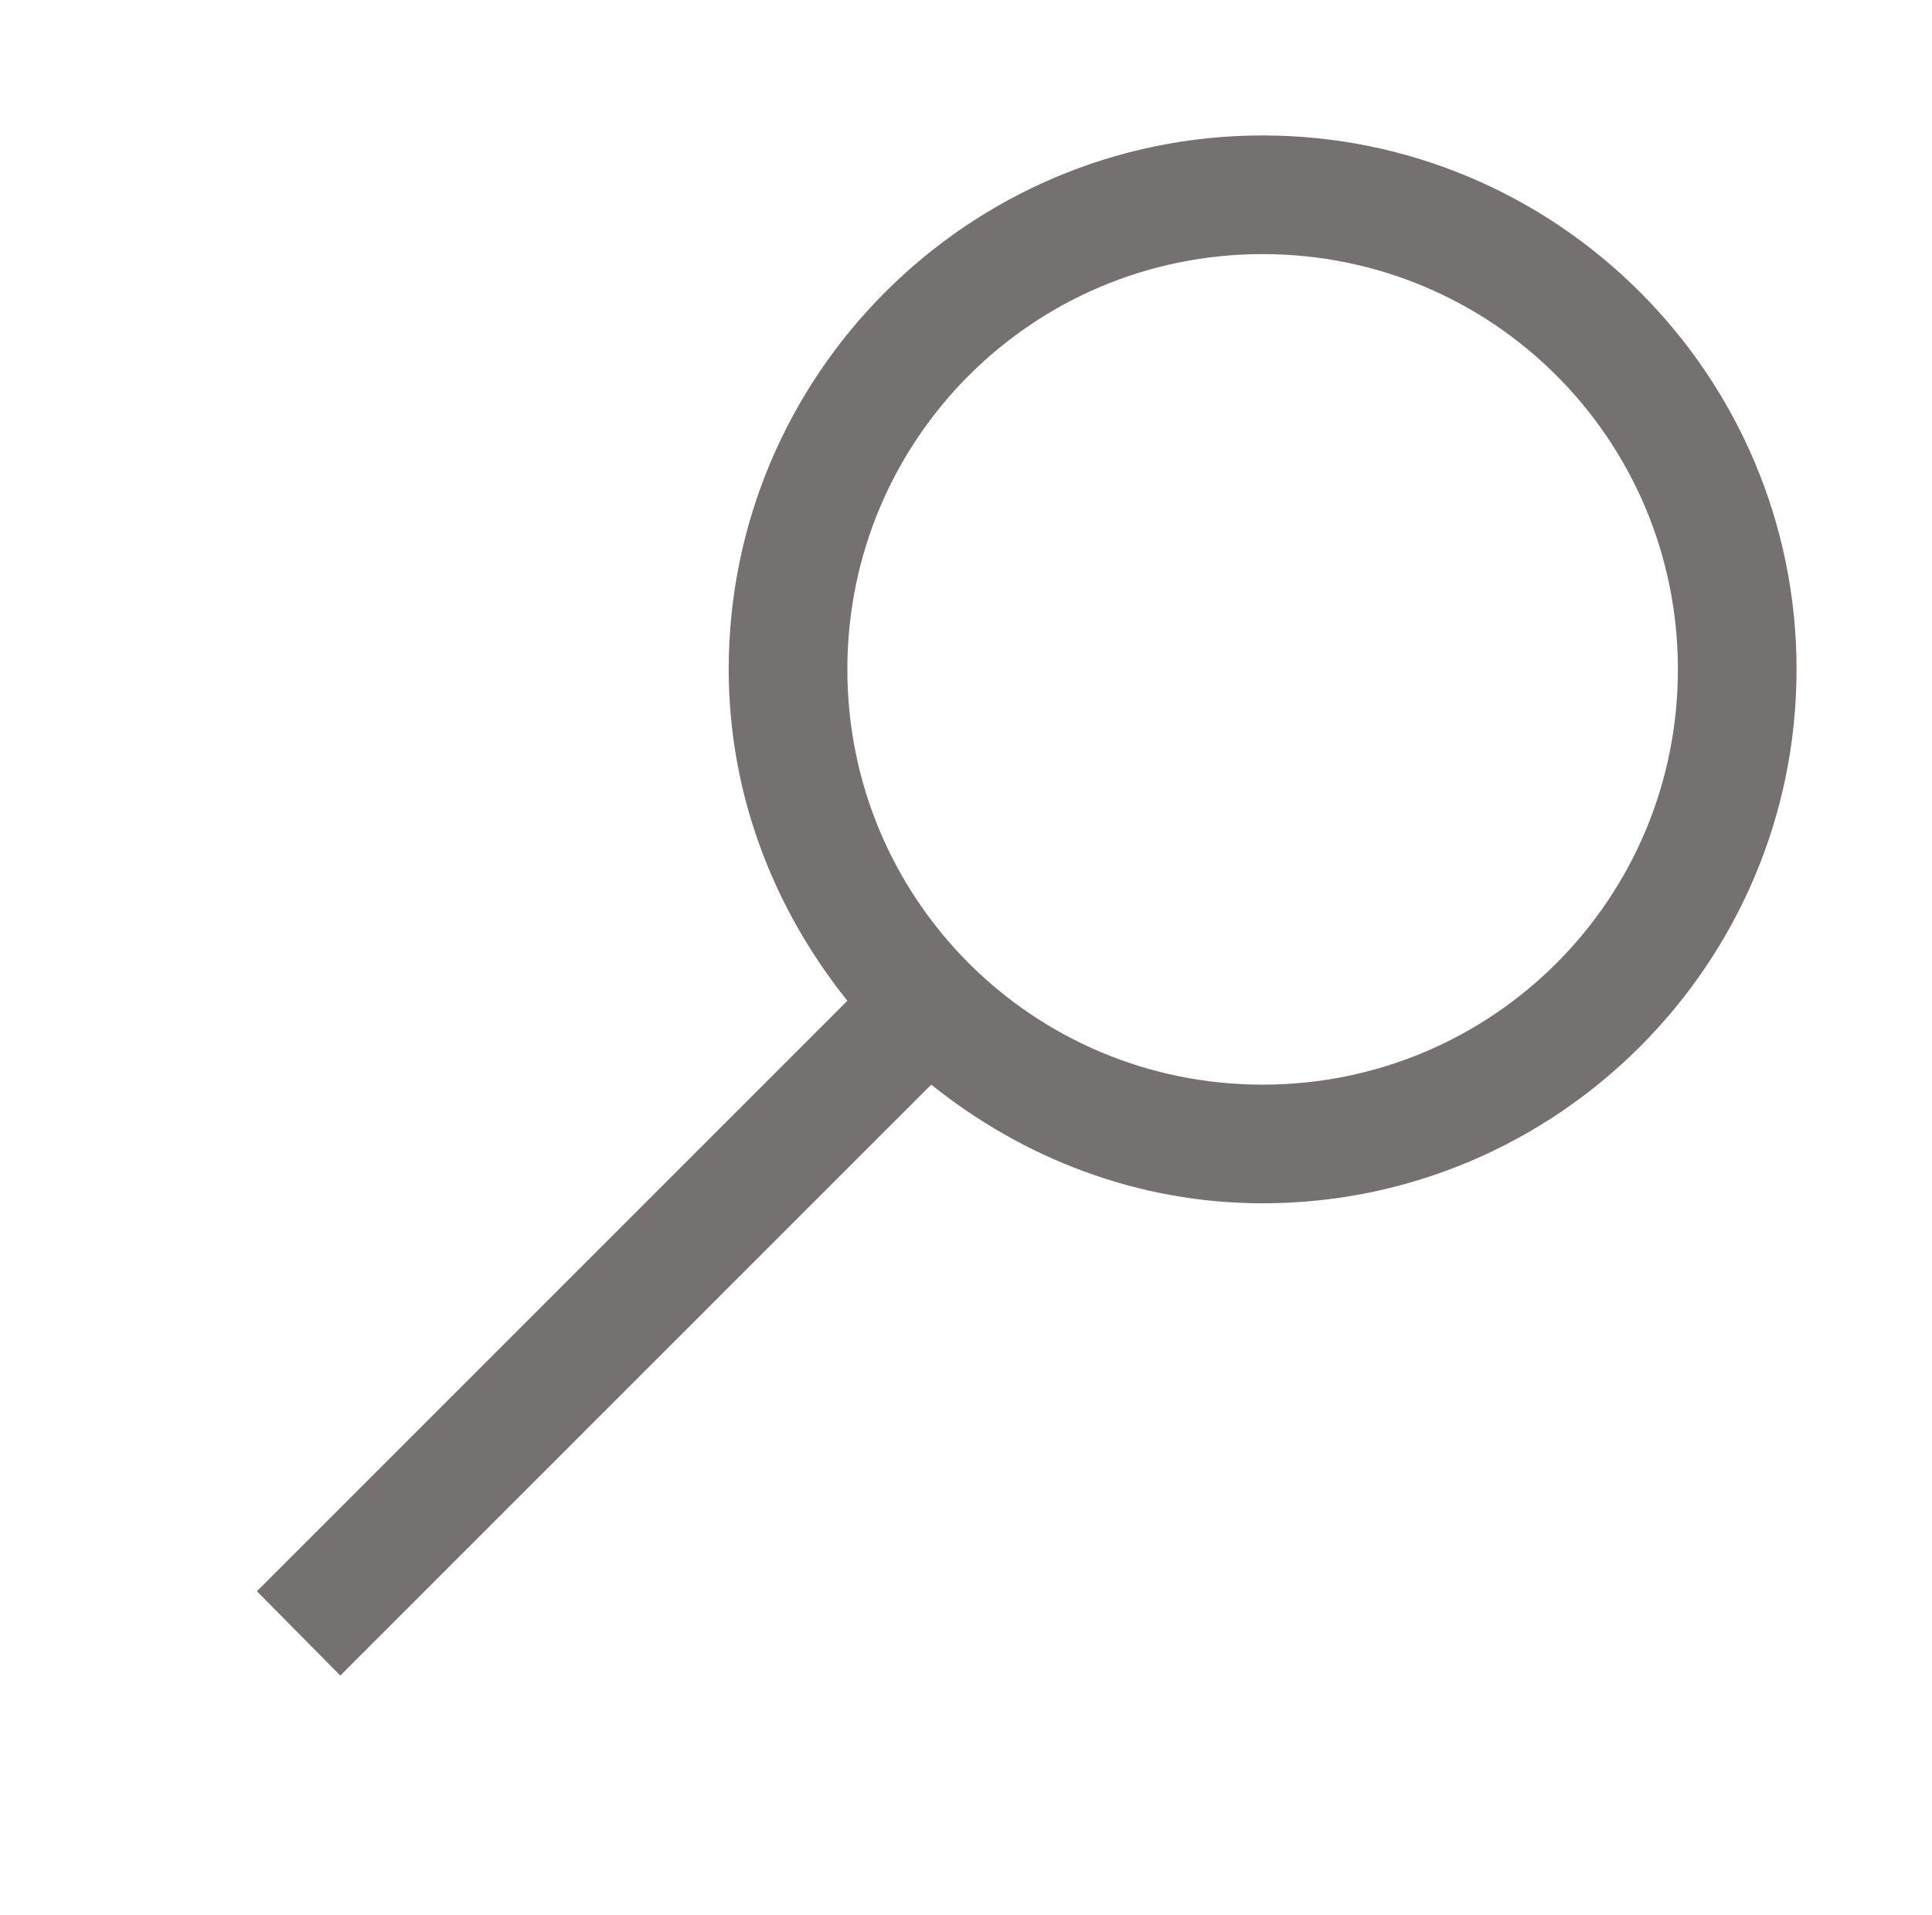 <svg width="115" height="114" xmlns="http://www.w3.org/2000/svg" xmlns:xlink="http://www.w3.org/1999/xlink" xml:space="preserve" overflow="hidden"><defs><clipPath id="clip0"><rect x="781" y="388" width="115" height="114"/></clipPath><clipPath id="clip1"><rect x="782" y="389" width="113" height="113"/></clipPath><clipPath id="clip2"><rect x="782" y="389" width="113" height="113"/></clipPath><clipPath id="clip3"><rect x="782" y="389" width="113" height="113"/></clipPath></defs><g clip-path="url(#clip0)" transform="translate(-781 -388)"><g clip-path="url(#clip1)"><g clip-path="url(#clip2)"><g clip-path="url(#clip3)"><path d="M856.156 396.062C838.638 396.062 824.375 410.325 824.375 427.844 824.375 435.32 827.079 442.134 831.438 447.569L796.291 482.716 801.256 487.737 836.431 452.562C841.866 456.921 848.68 459.625 856.156 459.625 873.675 459.625 887.938 445.362 887.938 427.844 887.938 410.325 873.675 396.062 856.156 396.062ZM856.156 403.125C869.84 403.125 880.875 414.16 880.875 427.844 880.875 441.527 869.84 452.562 856.156 452.562 842.473 452.562 831.438 441.527 831.438 427.844 831.438 414.16 842.473 403.125 856.156 403.125Z" fill="#767171" fill-rule="nonzero" fill-opacity="1"/></g></g></g></g></svg>